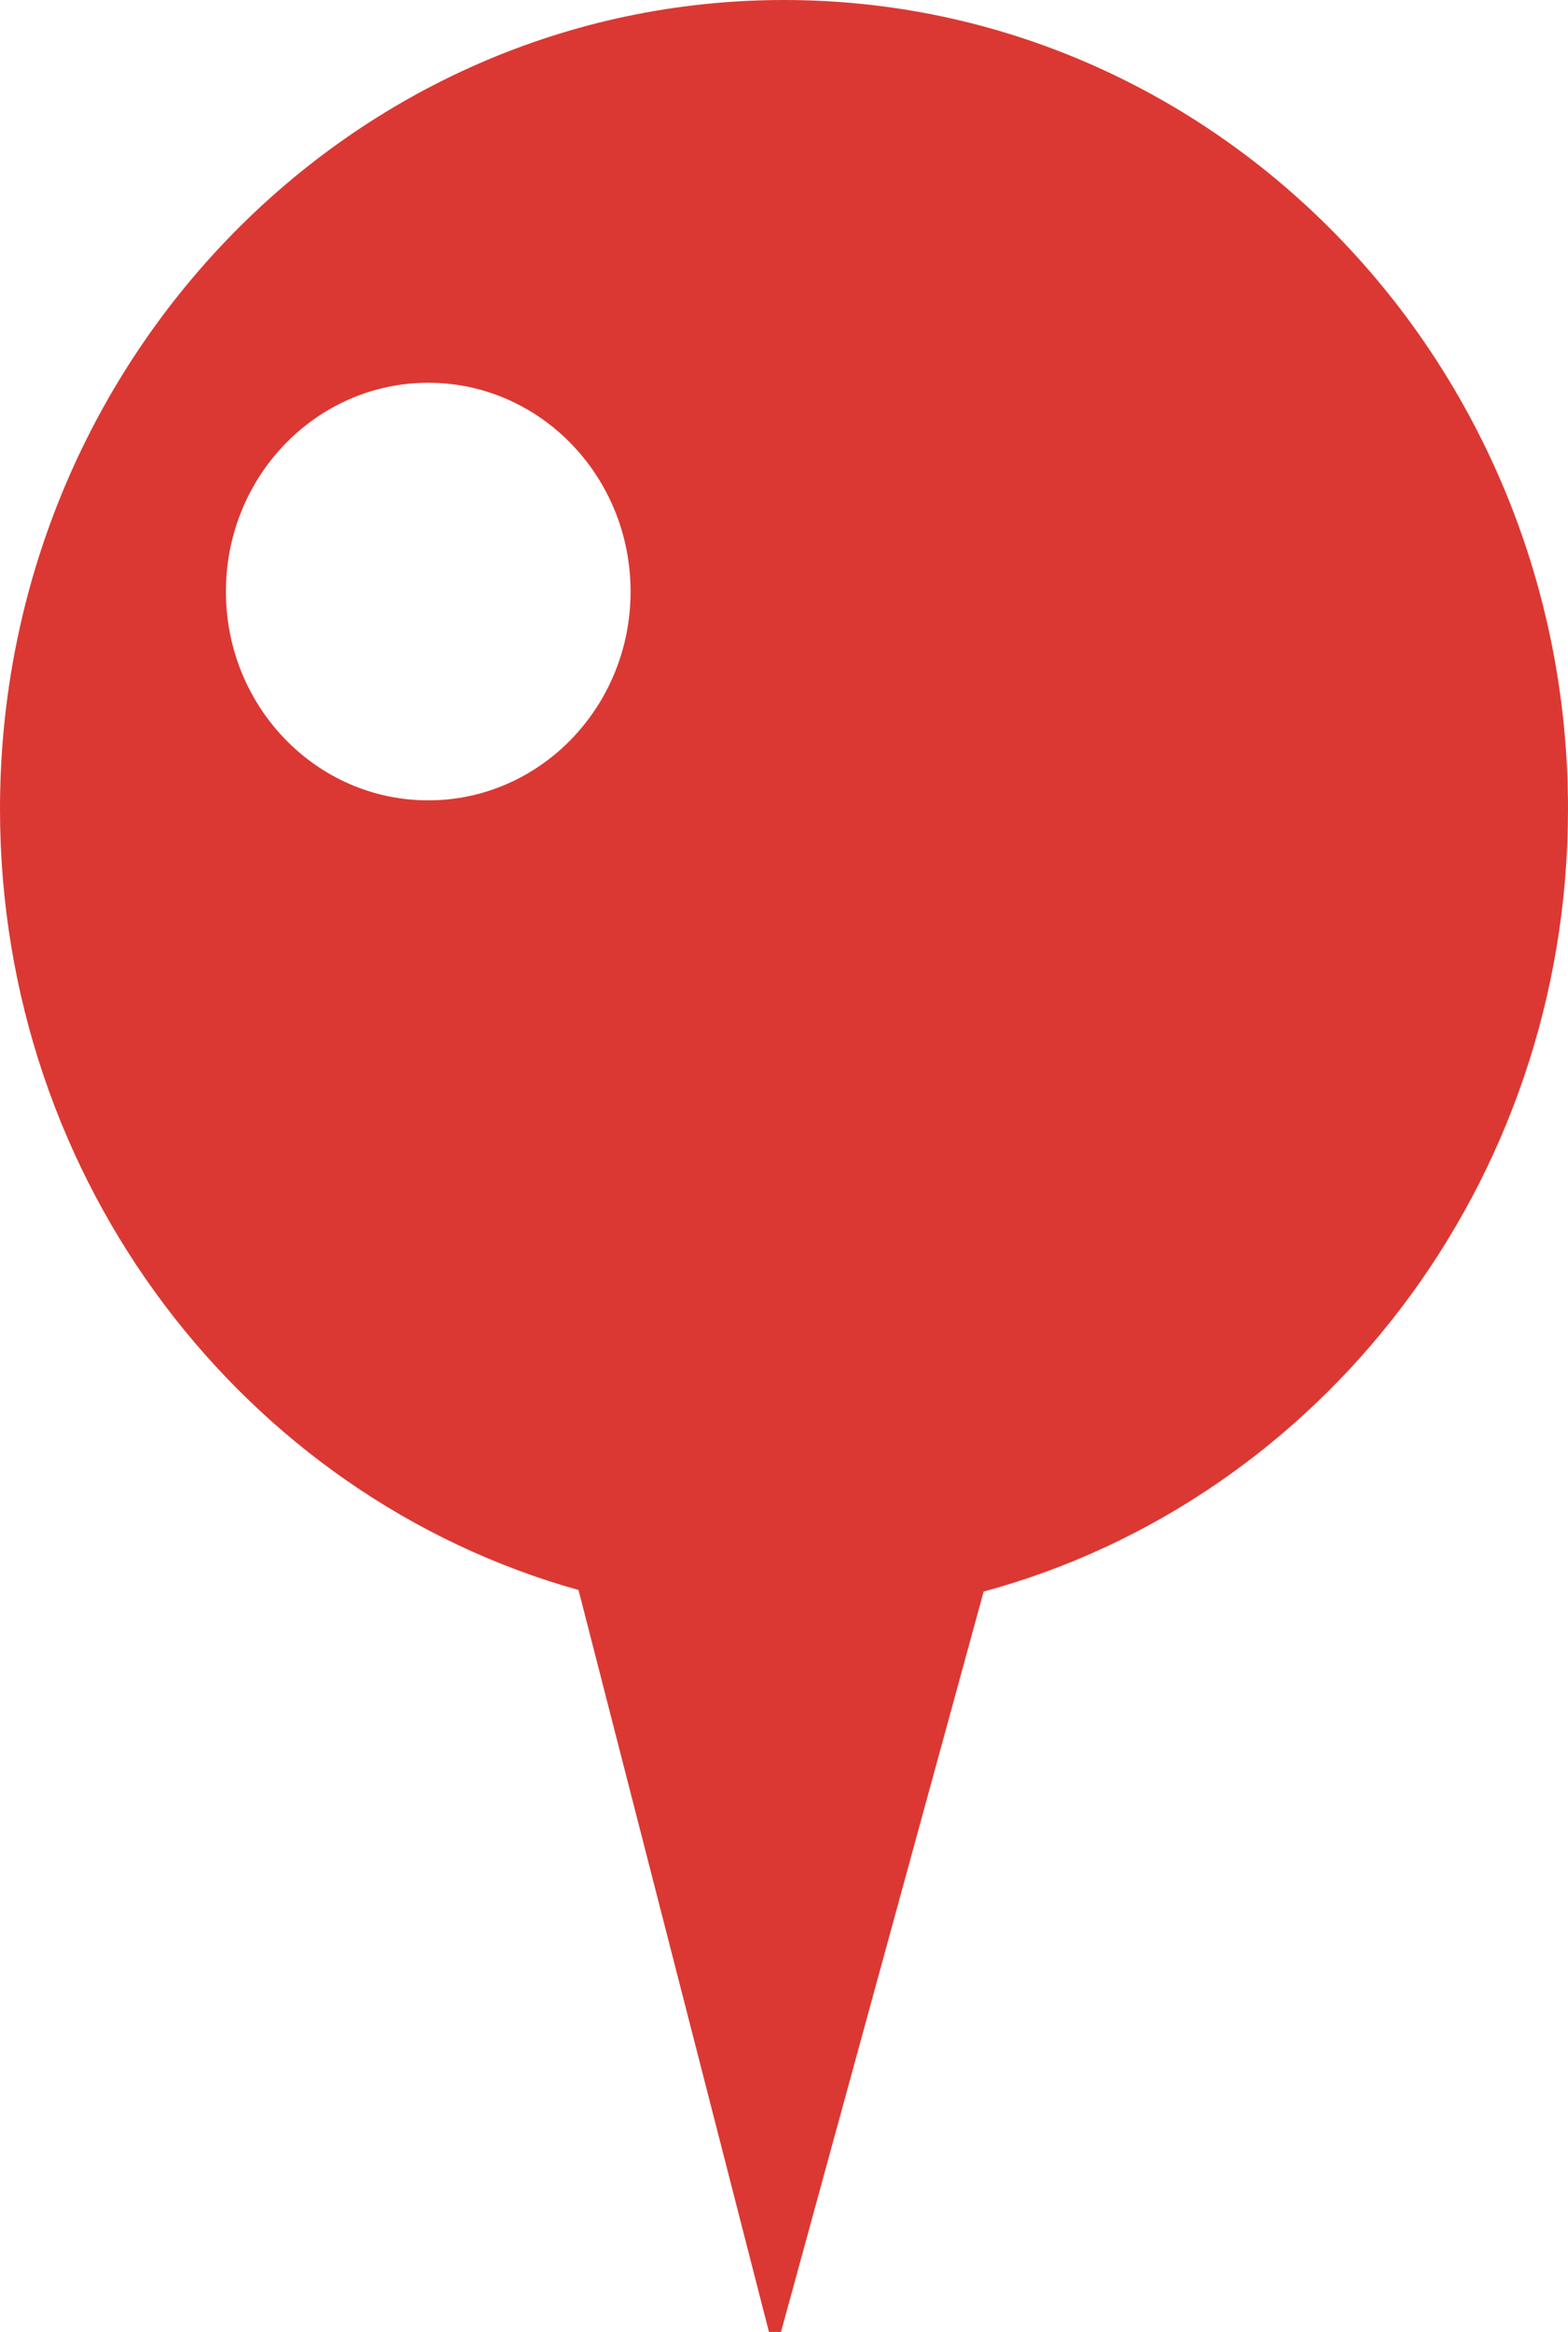 <?xml version="1.0" encoding="UTF-8" standalone="no"?>
<svg width="39px" height="58px" viewBox="0 0 39 58" version="1.1" xmlns="http://www.w3.org/2000/svg" xmlns:xlink="http://www.w3.org/1999/xlink">
    <!-- Generator: Sketch 3.8.2 (29753) - http://www.bohemiancoding.com/sketch -->
    <title>projects-spots-icon@3x</title>
    <desc>Created with Sketch.</desc>
    <defs></defs>
    <g id="Page-1" stroke="none" stroke-width="1" fill="none" fill-rule="evenodd">
        <g id="Desktop-HD" transform="translate(-781, -5733)" fill="#DB3833">
            <g id="Projects" transform="translate(0, 4550)">
                <g id="Group-21" transform="translate(730, 1183)">
                    <path d="M65.389,39.546 L70.126,58 L70.425,58 L75.466,39.585 C83.829,37.318 89.999,29.464 90,20.122 C90,9.009 81.27,0.001 70.501,0 C59.732,-0.001 51.001,9.007 51,20.12 C50.999,29.409 57.098,37.228 65.389,39.546 Z M66.684,14.723 C66.679,17.59 64.424,19.91 61.645,19.906 C58.867,19.903 56.617,17.577 56.619,14.71 C56.621,11.843 58.873,9.52 61.652,9.52 C64.431,9.52 66.684,11.845 66.684,14.713 L66.684,14.723 Z" id="projects-spots-icon"></path>
                </g>
            </g>
        </g>
    </g>
</svg>